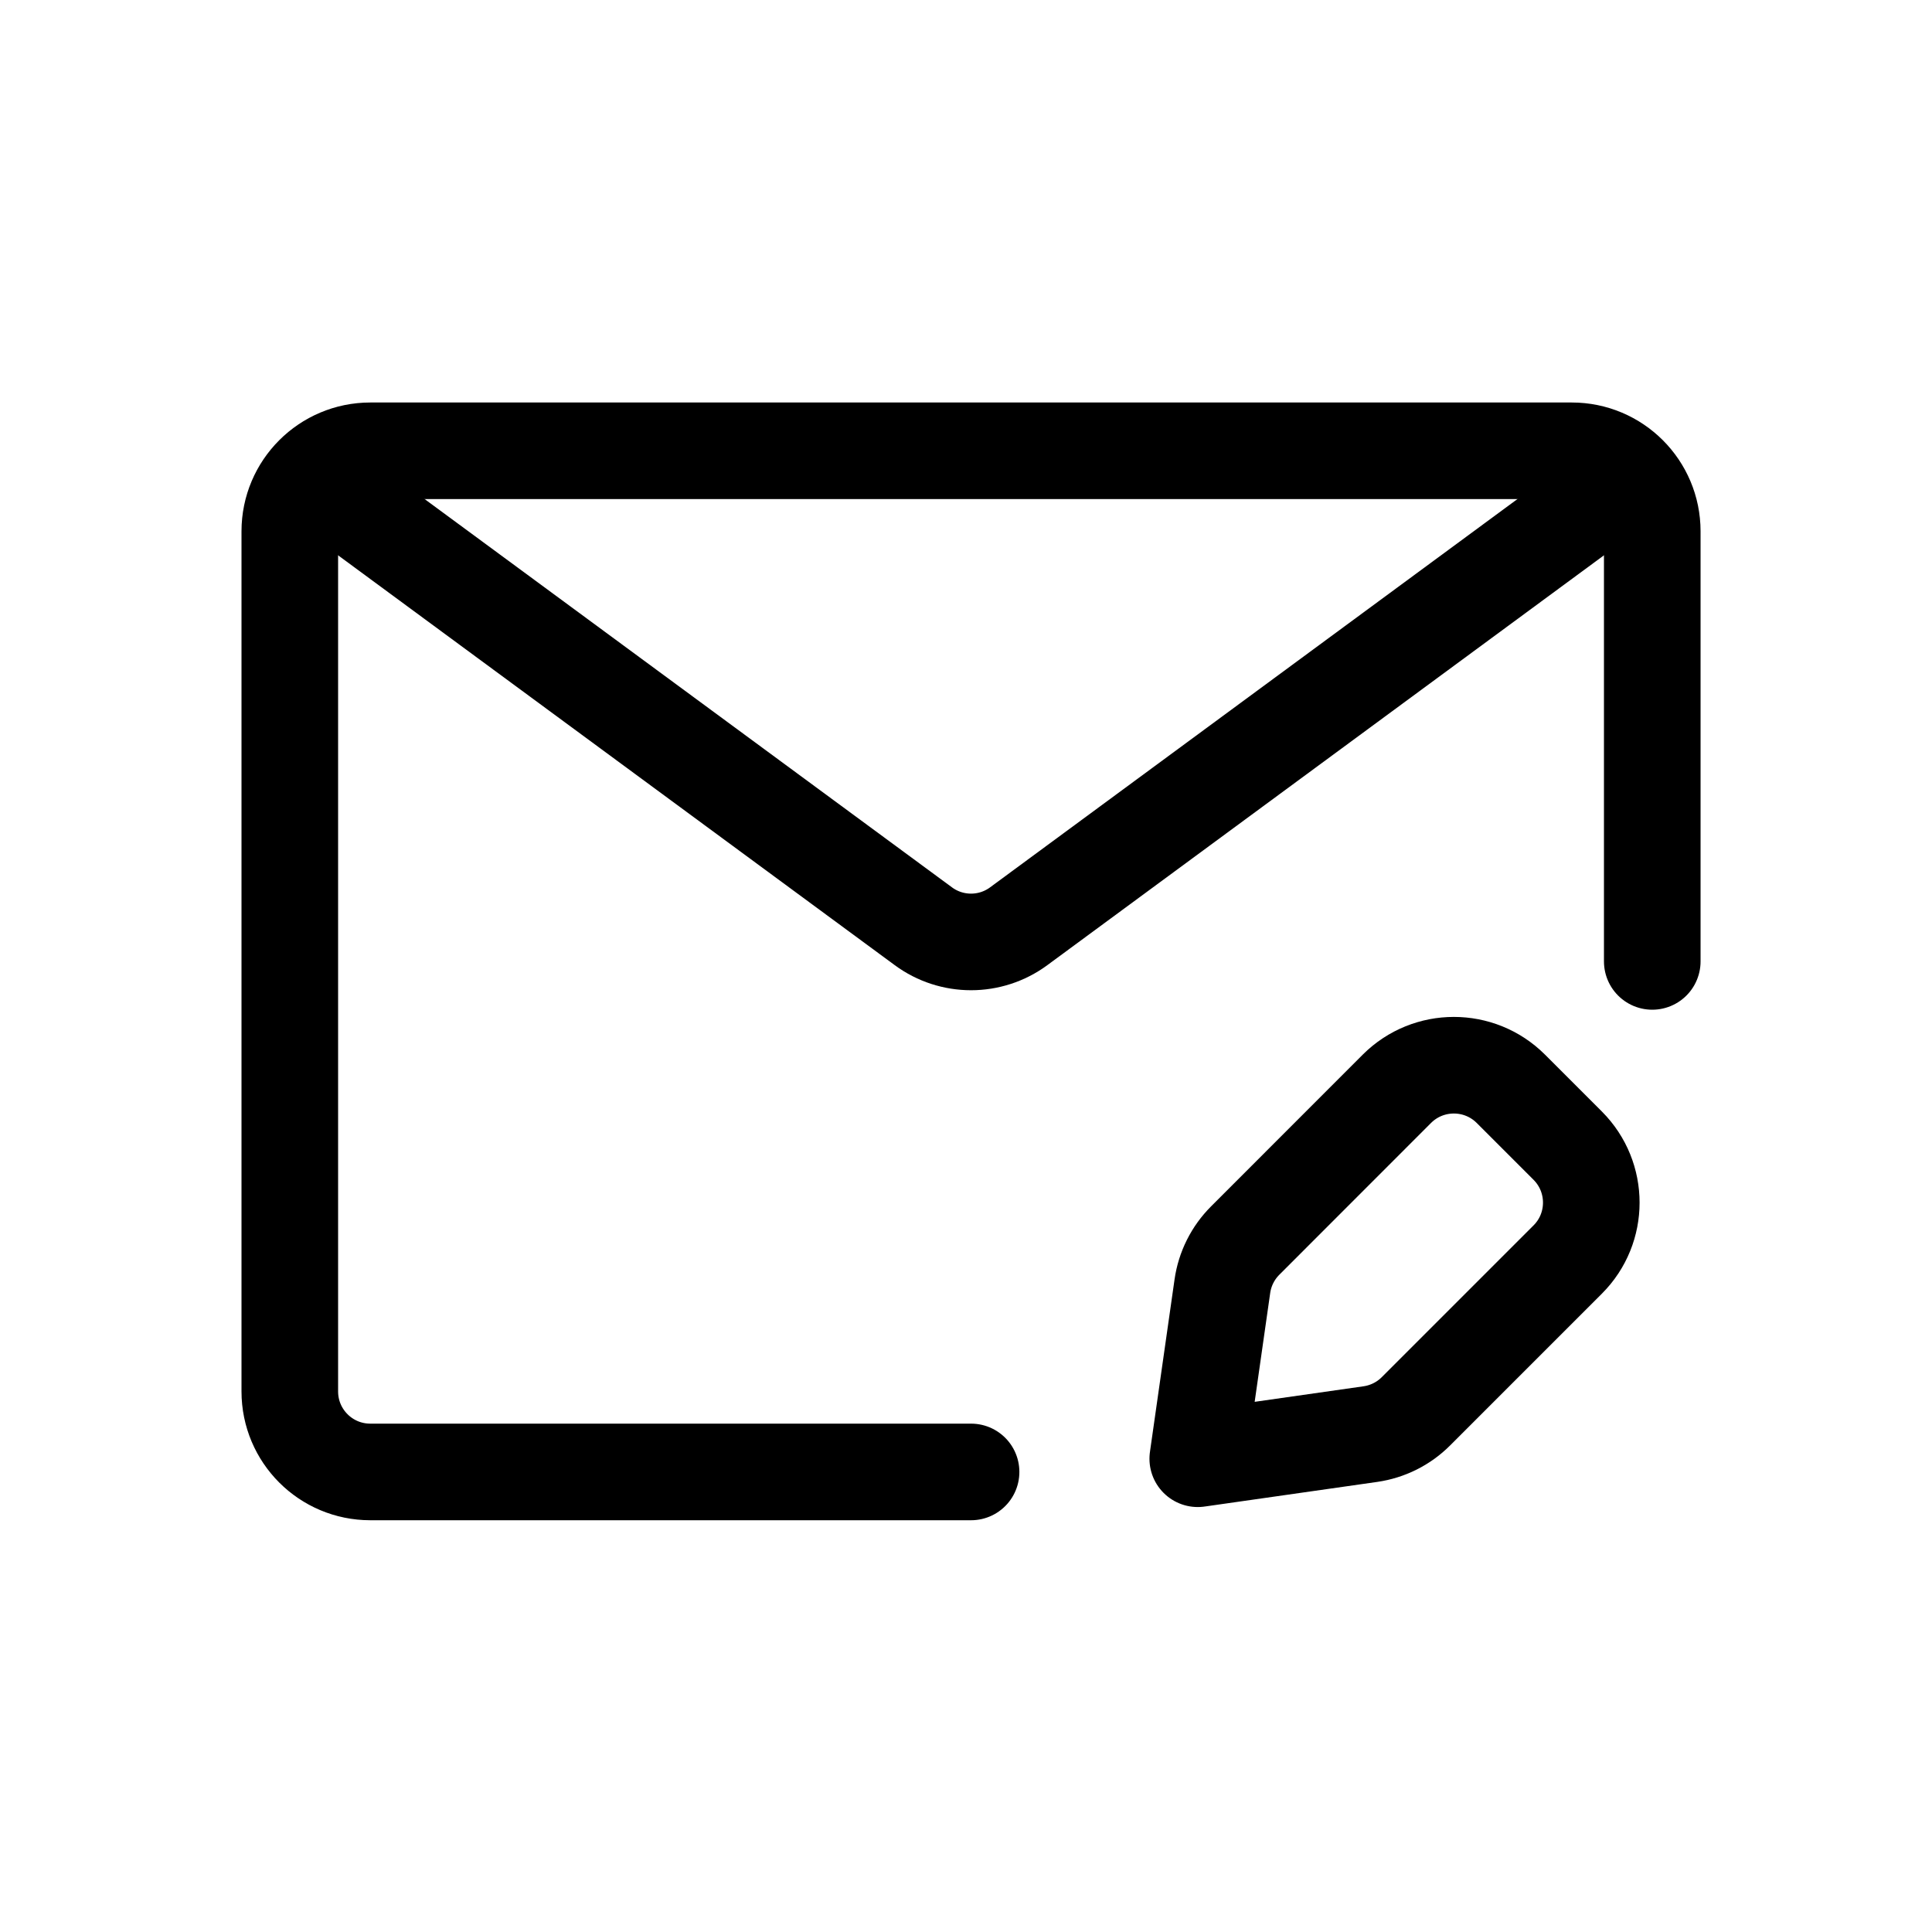 <svg width="24" height="24" viewBox="0 0 24 24" fill="none" xmlns="http://www.w3.org/2000/svg">
<path d="M20.525 11.943V6.6C20.525 6.048 20.078 5.6 19.525 5.6H12.063H4.6C4.048 5.6 3.6 6.048 3.6 6.6V11.943V17.285C3.6 17.838 4.048 18.285 4.6 18.285H12.063" stroke="black" stroke-width="1.2" stroke-linecap="round" stroke-linejoin="round"/>
<path d="M4.023 6.023L11.47 11.506C11.822 11.766 12.303 11.766 12.655 11.506L20.102 6.023" stroke="black" stroke-width="1.2" stroke-linecap="round" stroke-linejoin="round"/>
<path d="M19.475 14.232L18.768 13.525C18.377 13.135 17.744 13.135 17.353 13.525L15.468 15.411C15.315 15.564 15.216 15.762 15.185 15.976L14.879 18.121L17.023 17.815C17.238 17.784 17.436 17.685 17.589 17.532L19.475 15.646C19.865 15.256 19.865 14.623 19.475 14.232Z" stroke="black" stroke-width="1.2" stroke-linejoin="round"/>
</svg>
